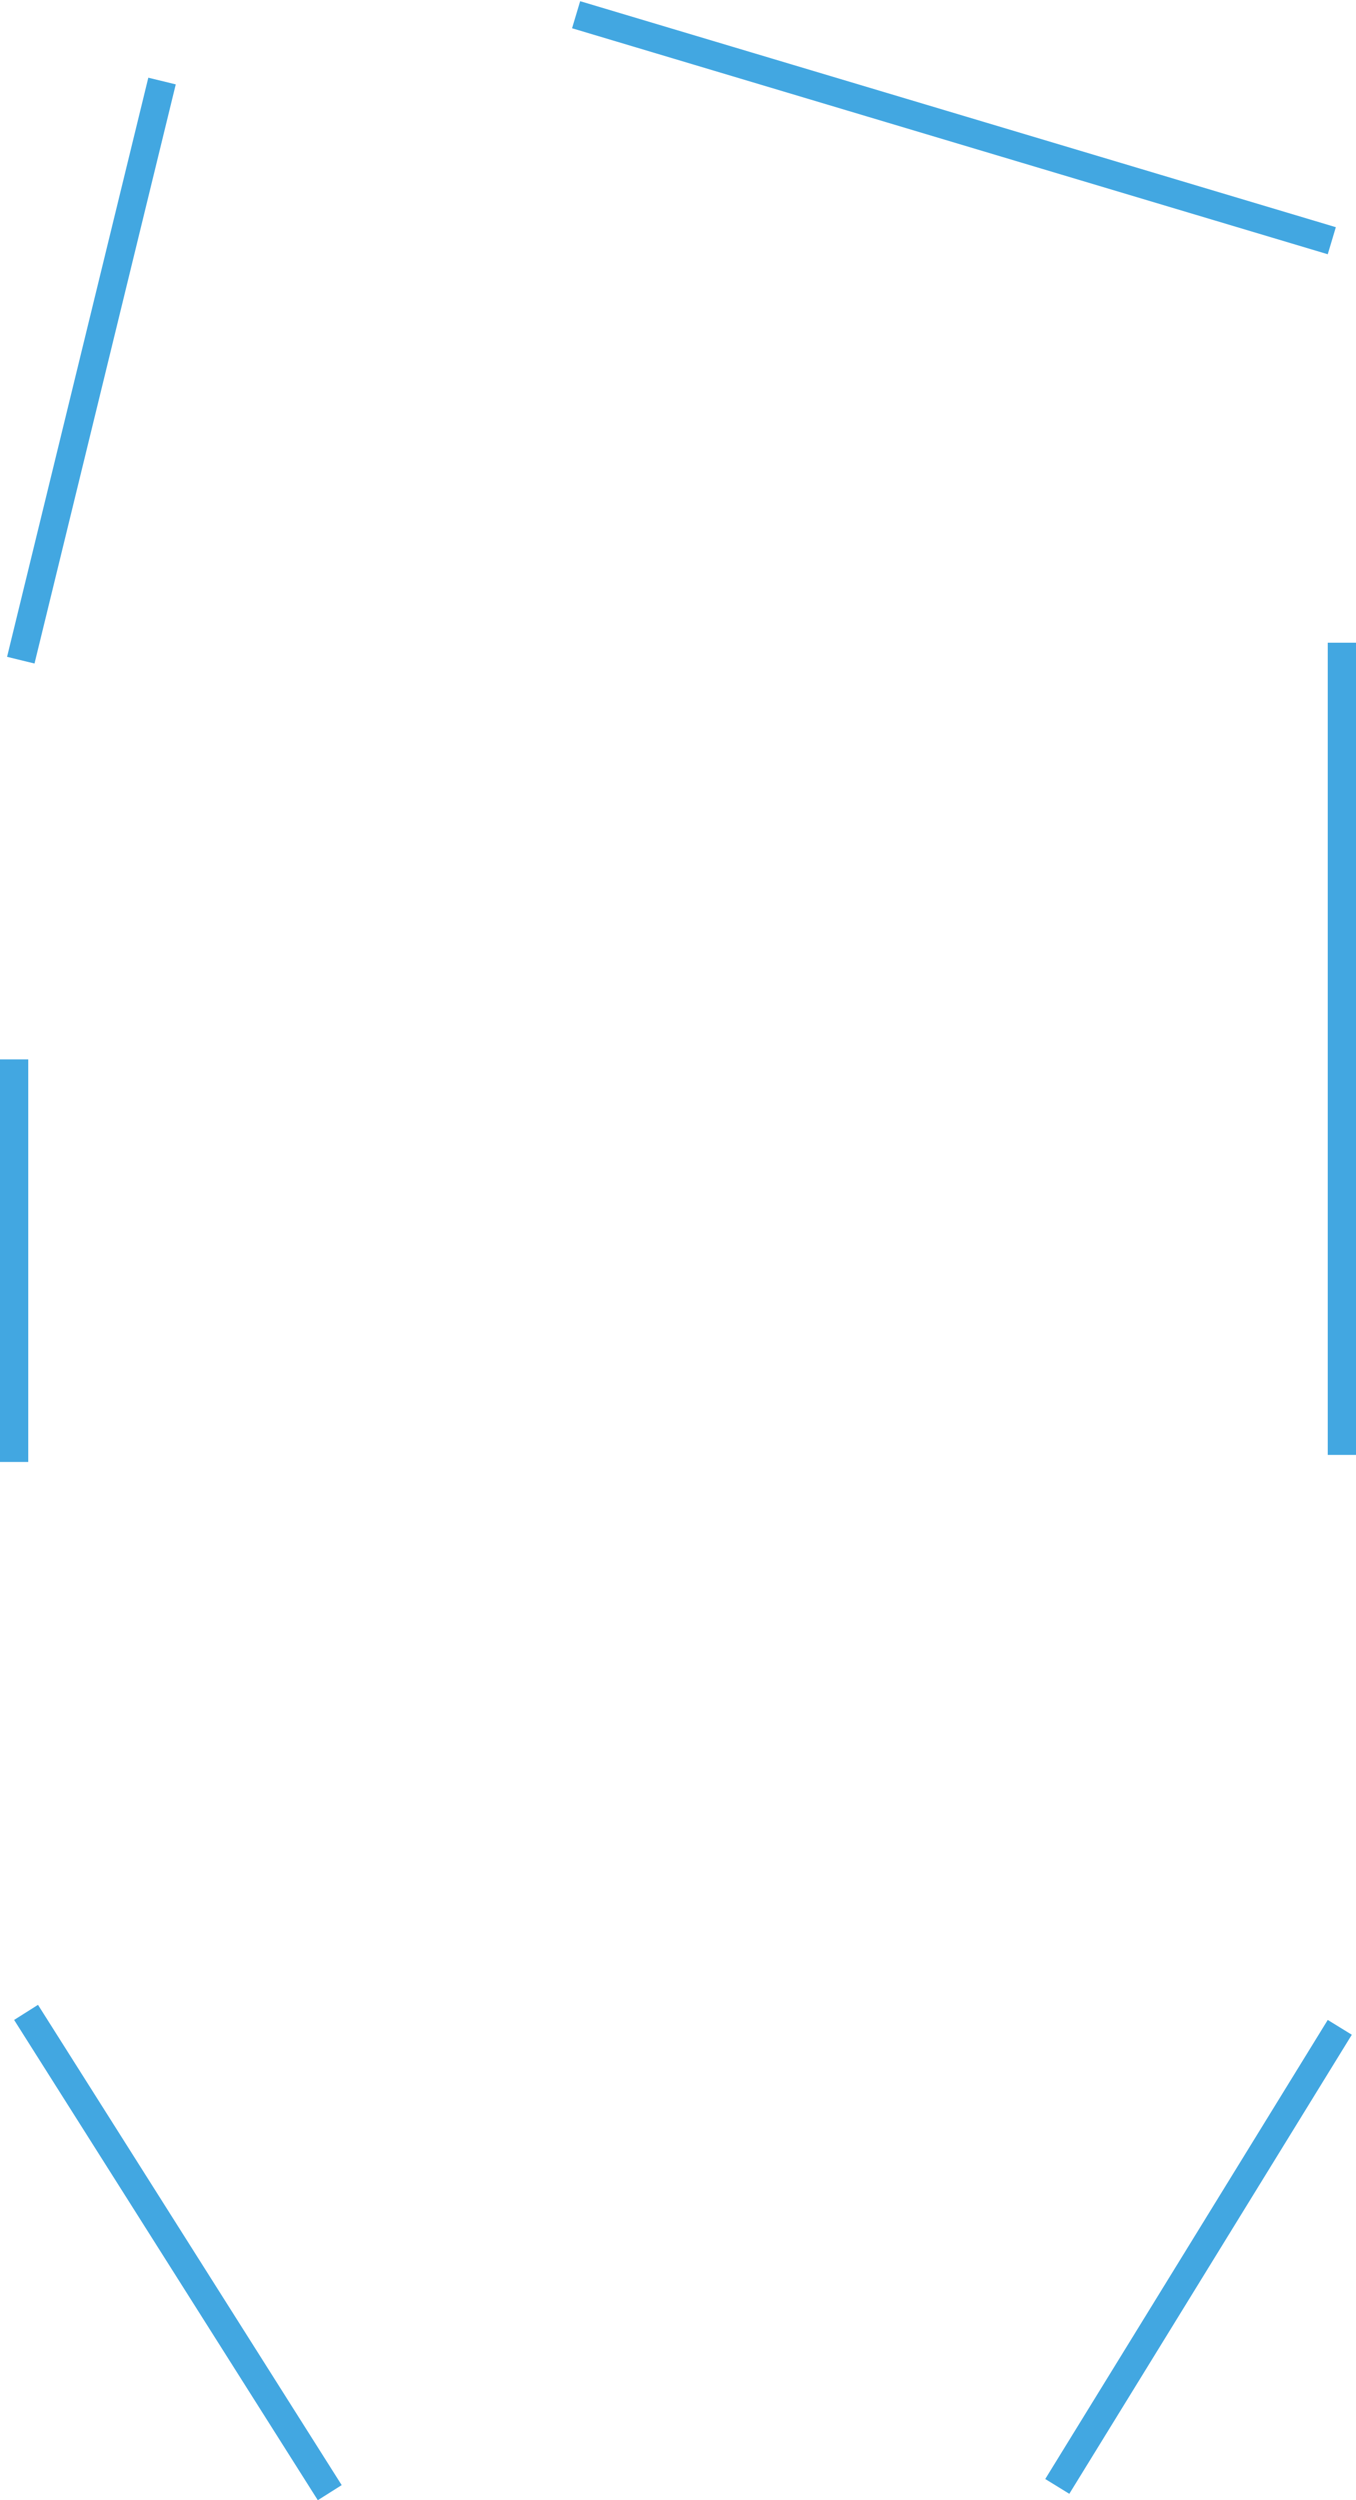 <svg width="192" height="354" viewBox="0 0 192 354" fill="none" xmlns="http://www.w3.org/2000/svg">
<line x1="81.573" y1="2.084" x2="188.573" y2="34.084" stroke="#42A7E1" stroke-width="4"/>
<line x1="22.943" y1="11.474" x2="2.943" y2="93.474" stroke="#42A7E1" stroke-width="4"/>
<line x1="2" y1="150" x2="2" y2="207" stroke="#42A7E1" stroke-width="4"/>
<line x1="3.69" y1="284.931" x2="46.69" y2="352.931" stroke="#42A7E1" stroke-width="4"/>
<line x1="190" y1="91" x2="190" y2="206" stroke="#42A7E1" stroke-width="4"/>
<line x1="189.703" y1="287.048" x2="149.703" y2="352.048" stroke="#42A7E1" stroke-width="4"/>
</svg>
